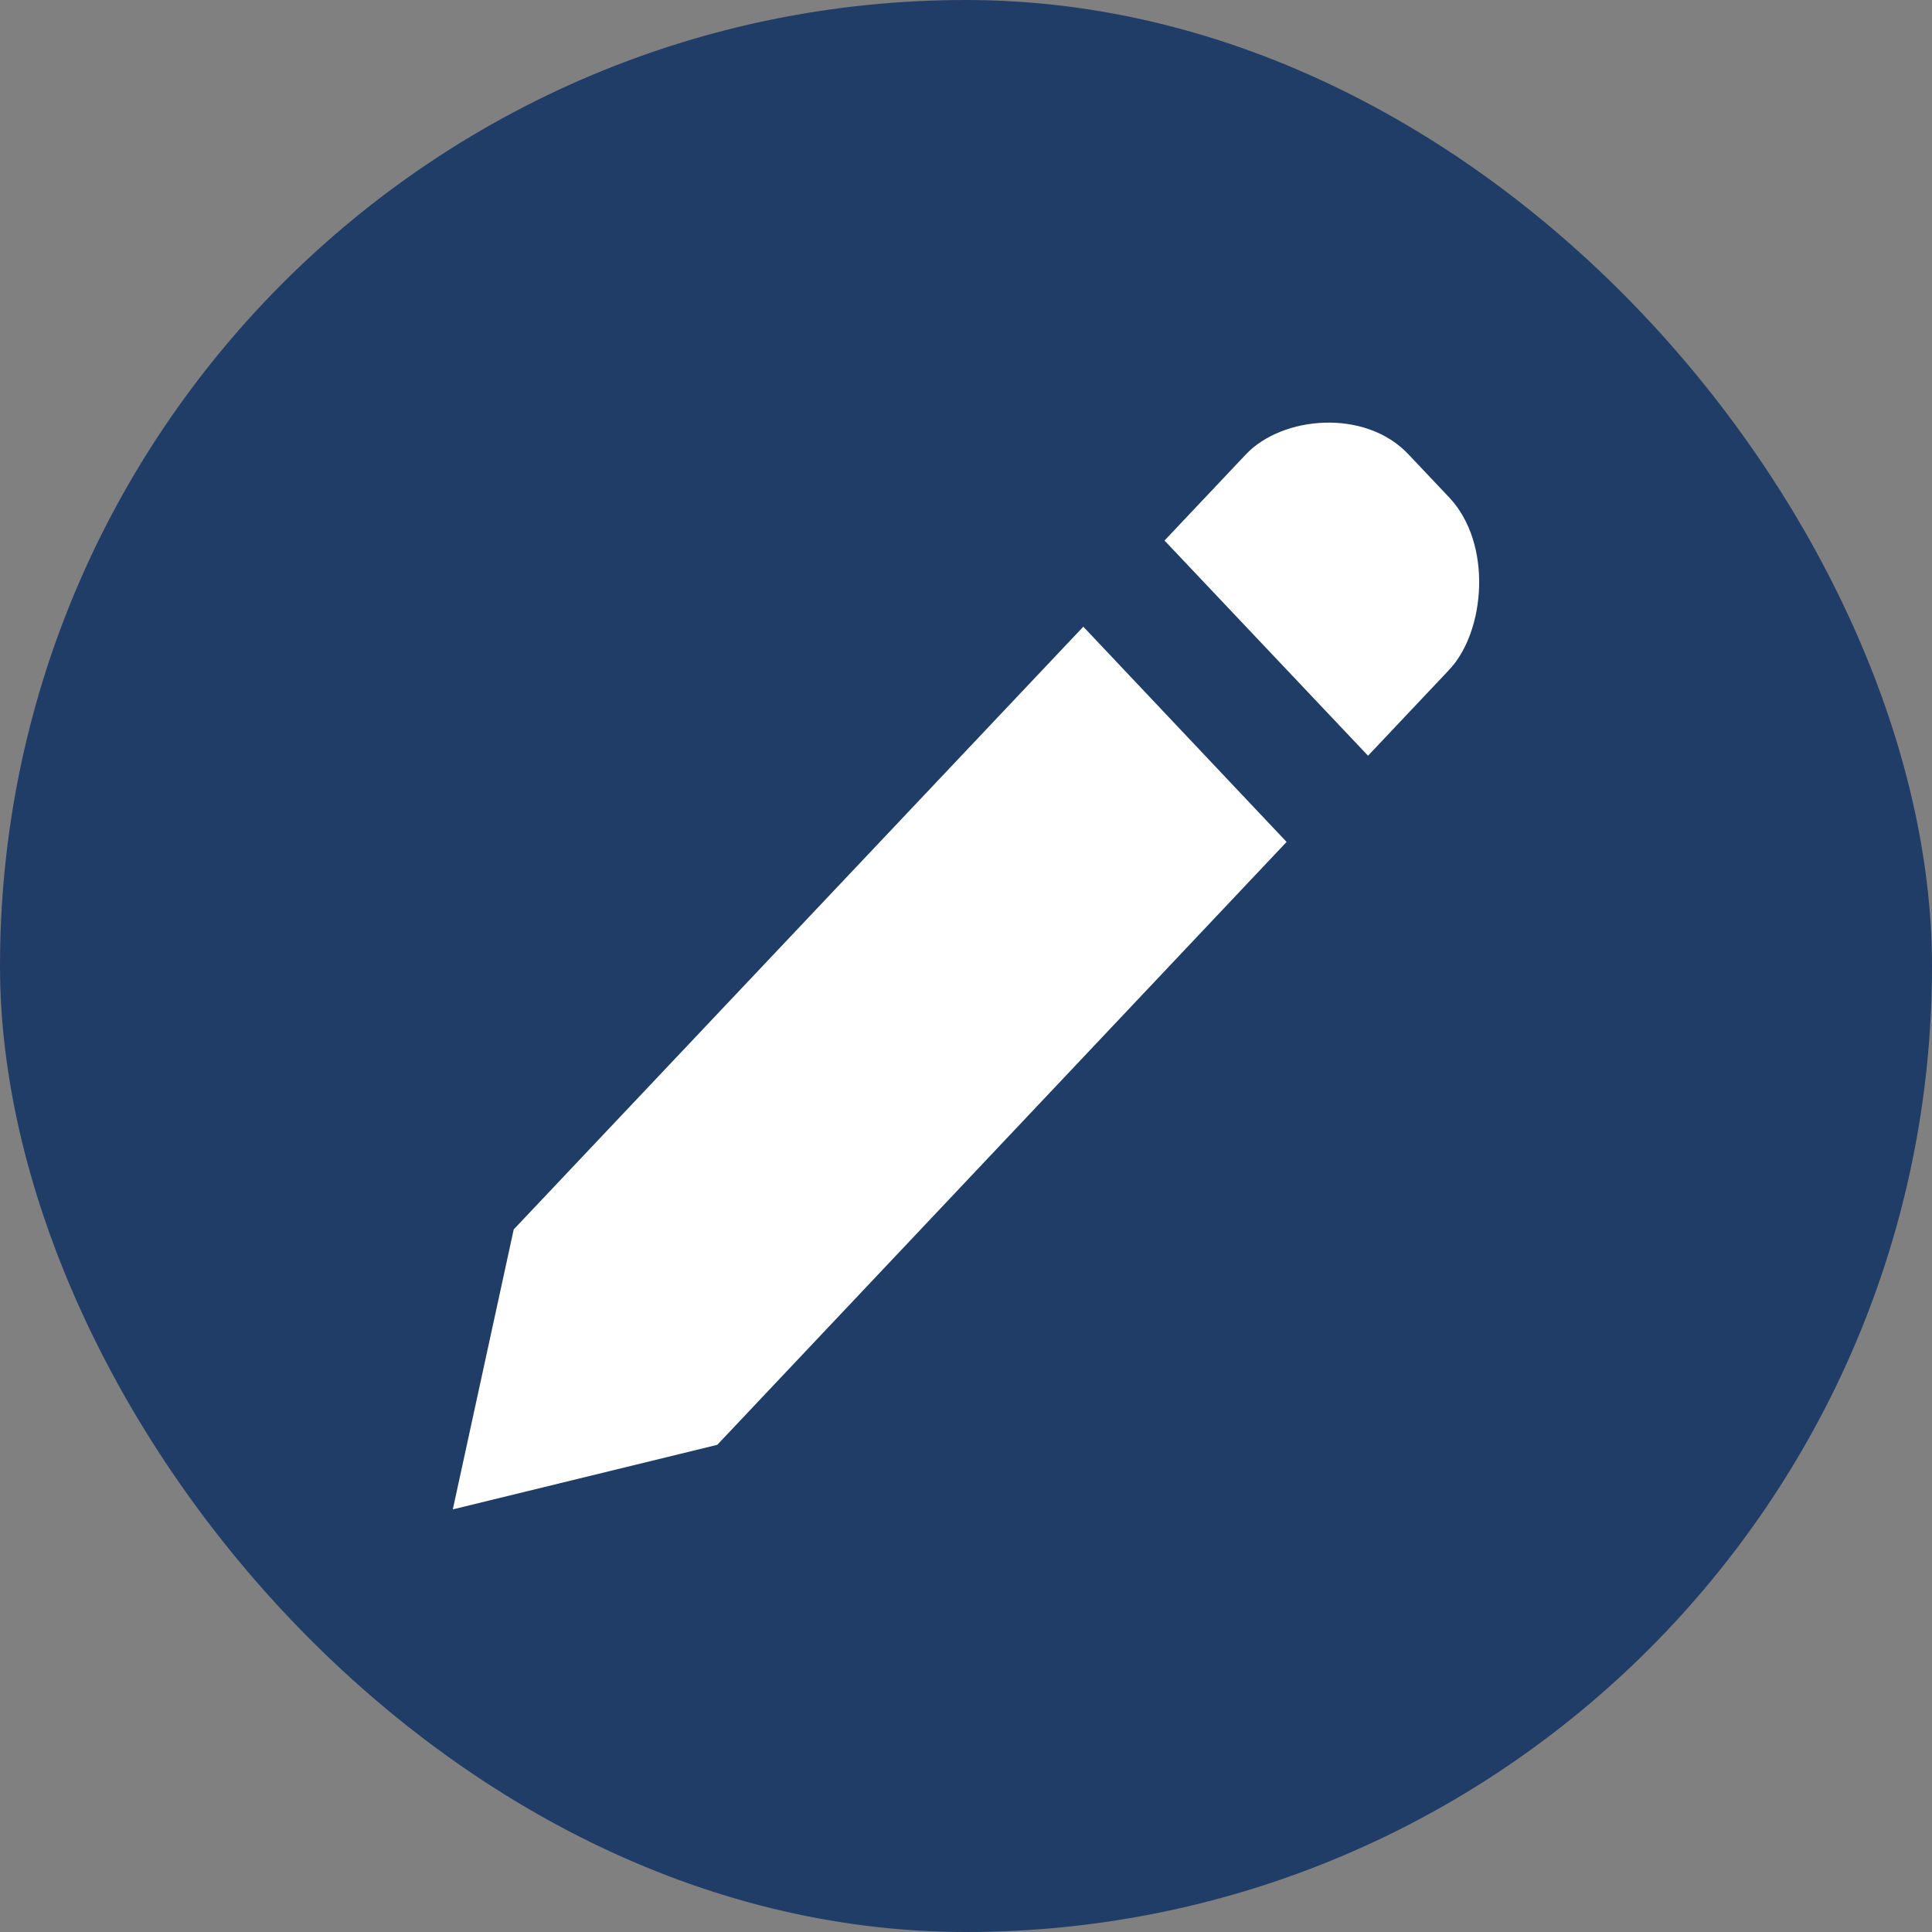 <svg width="32" height="32" viewBox="0 0 32 32" fill="none" xmlns="http://www.w3.org/2000/svg">
<rect x="0" y="0" width="32" height="32" fill="#808080" stroke="none"/>
<rect width="32" height="32" rx="16" fill="#203D68"/>
<path d="M22.659 12.517L19.288 8.953L20.636 7.526C21.237 6.889 22.612 6.763 23.329 7.526L24.003 8.239C24.724 9.002 24.604 10.457 24.003 11.094L22.659 12.517ZM21.31 13.945L11.88 23.931L7.5 25L8.509 20.363L17.943 10.38L21.31 13.945Z" fill="white"/>
</svg>
